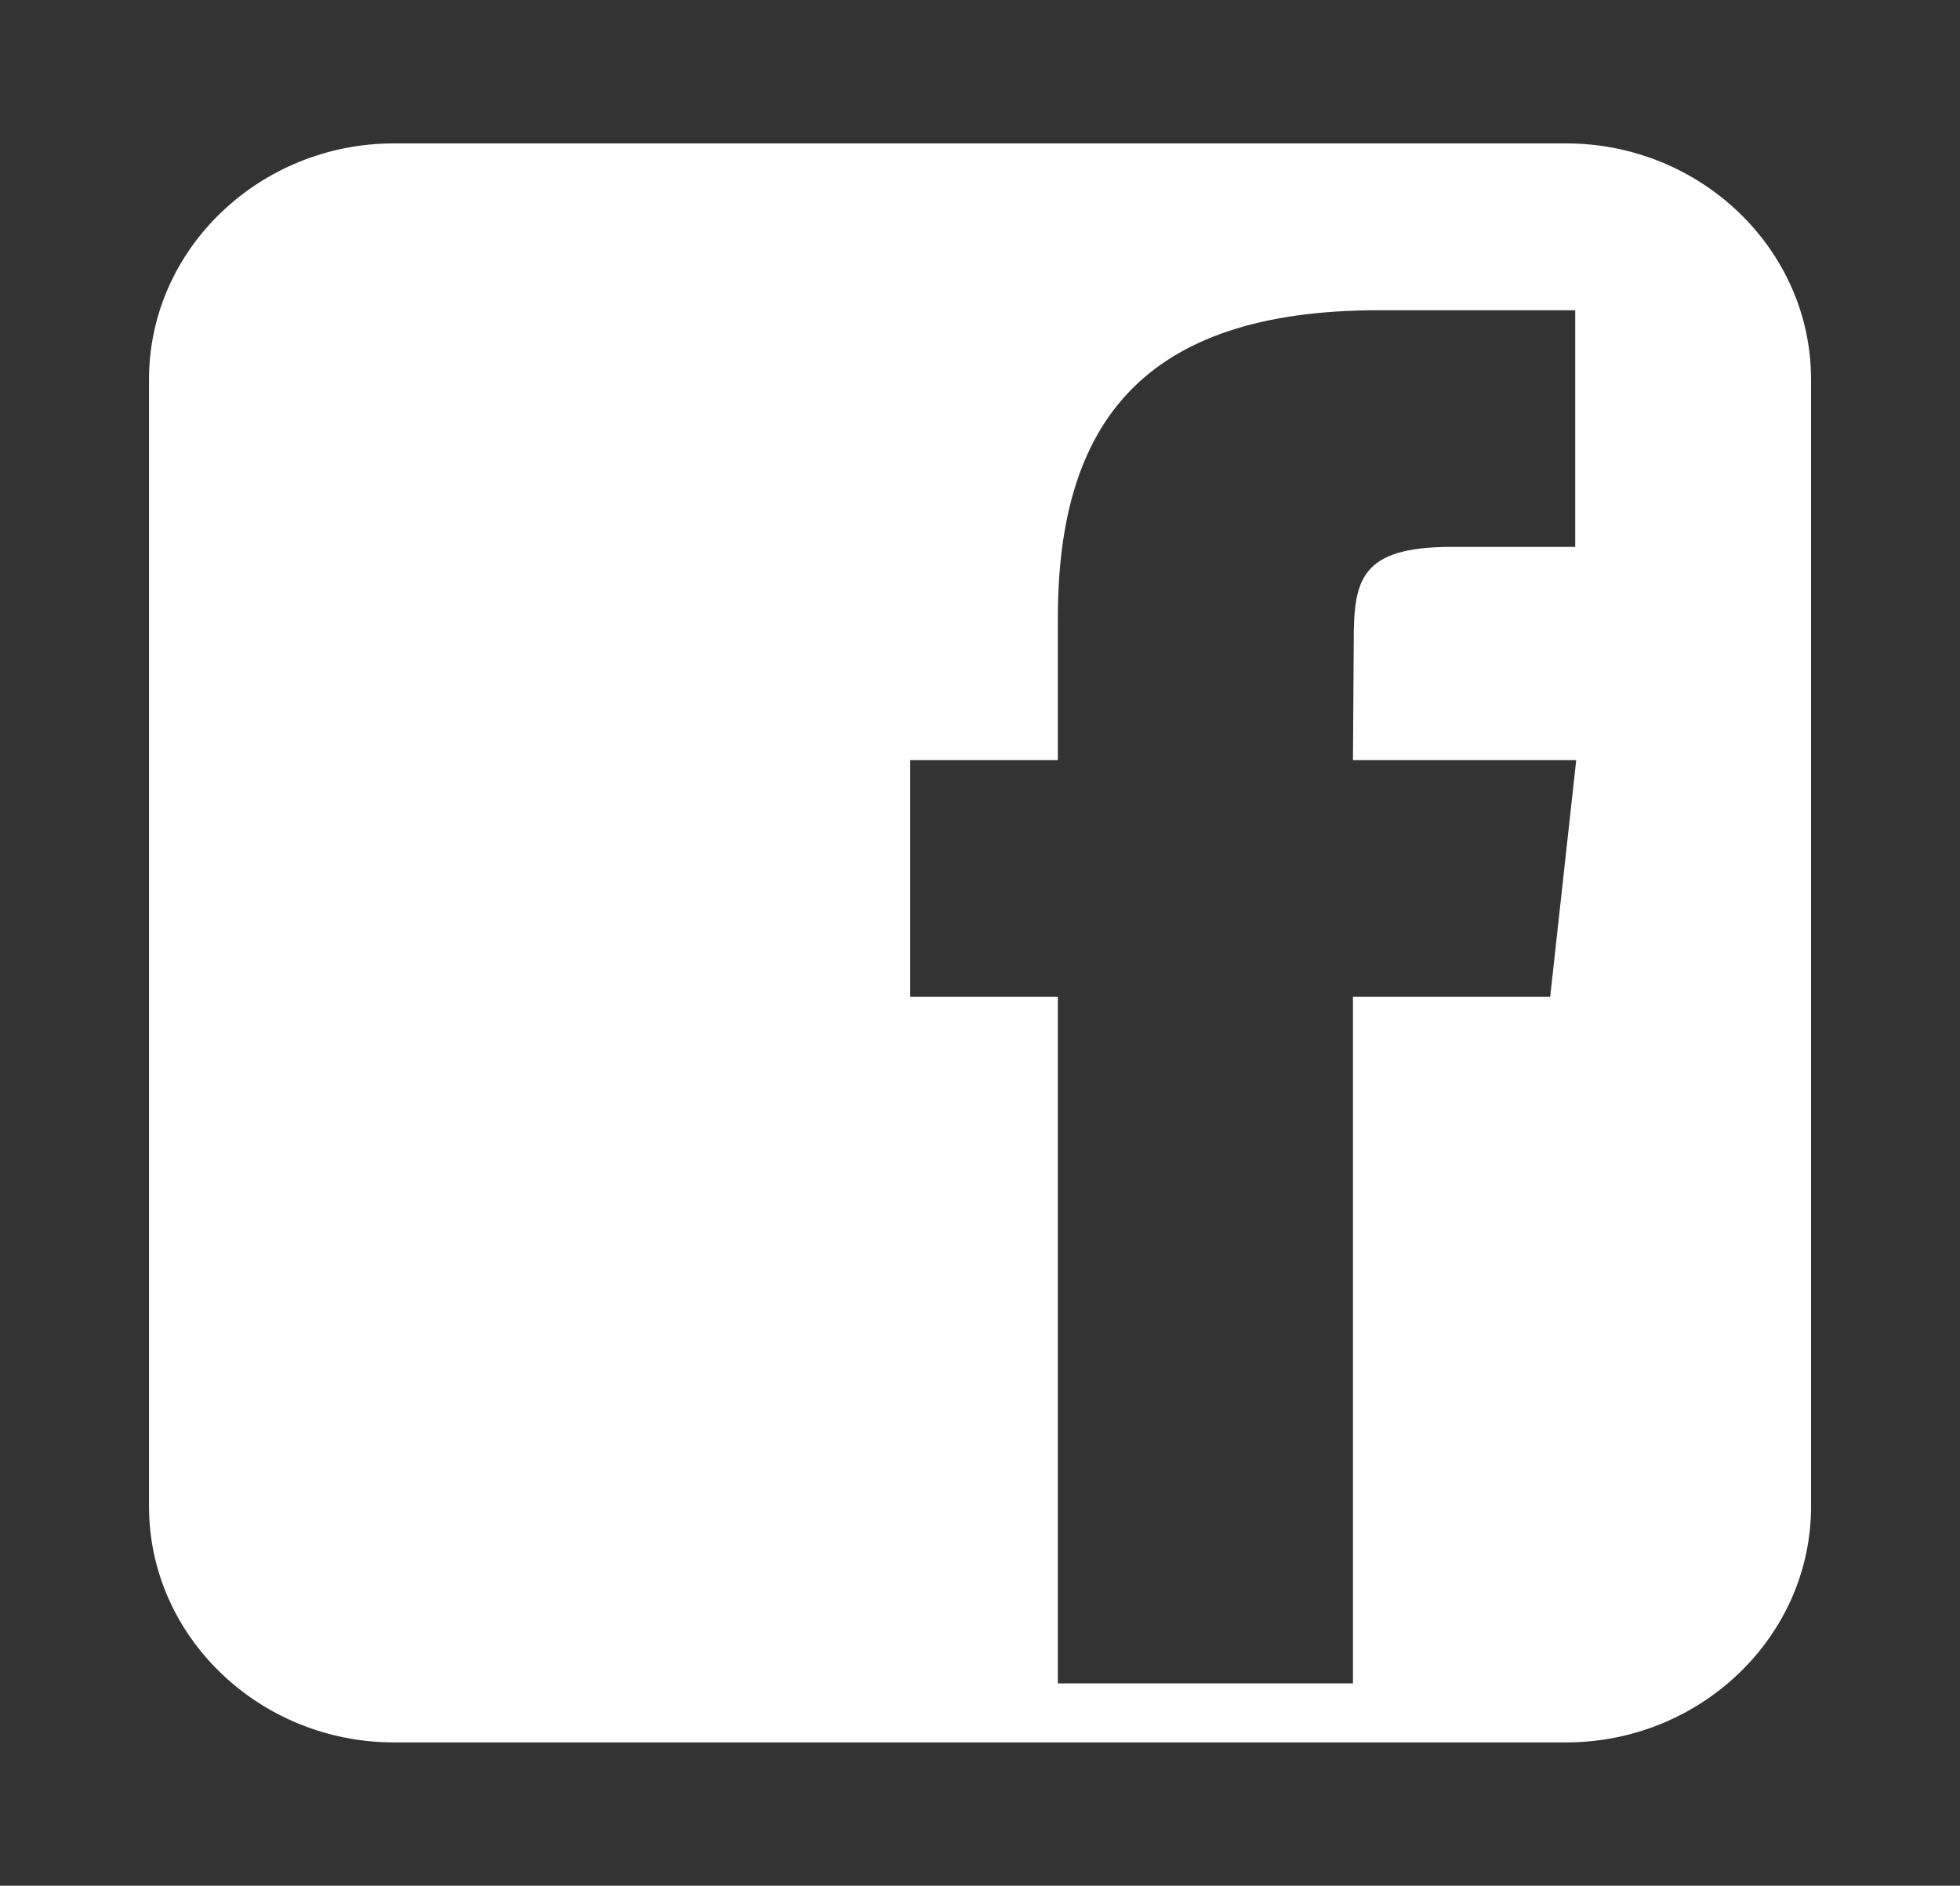 <svg width="53" height="51" viewBox="0 0 53 51" fill="none" xmlns="http://www.w3.org/2000/svg">
<rect x="0" y="0" width="53" height="51" fill="#333333" stroke="none"/>
<path d="M42.344 3.878H10.655C7.011 3.878 4.03 6.746 4.03 10.253V40.749C4.03 44.255 7.011 47.124 10.655 47.124H42.347C45.991 47.124 48.972 44.255 48.972 40.749V10.253C48.969 6.746 45.991 3.878 42.344 3.878ZM41.918 26.96H36.585V45.527H28.605V26.96H24.613V20.559H28.605V16.718C28.605 11.497 30.858 8.391 37.267 8.391H42.595V14.79H39.263C36.772 14.79 36.606 15.687 36.606 17.356L36.585 20.559H42.622L41.918 26.96Z" fill="white"/>
</svg>
